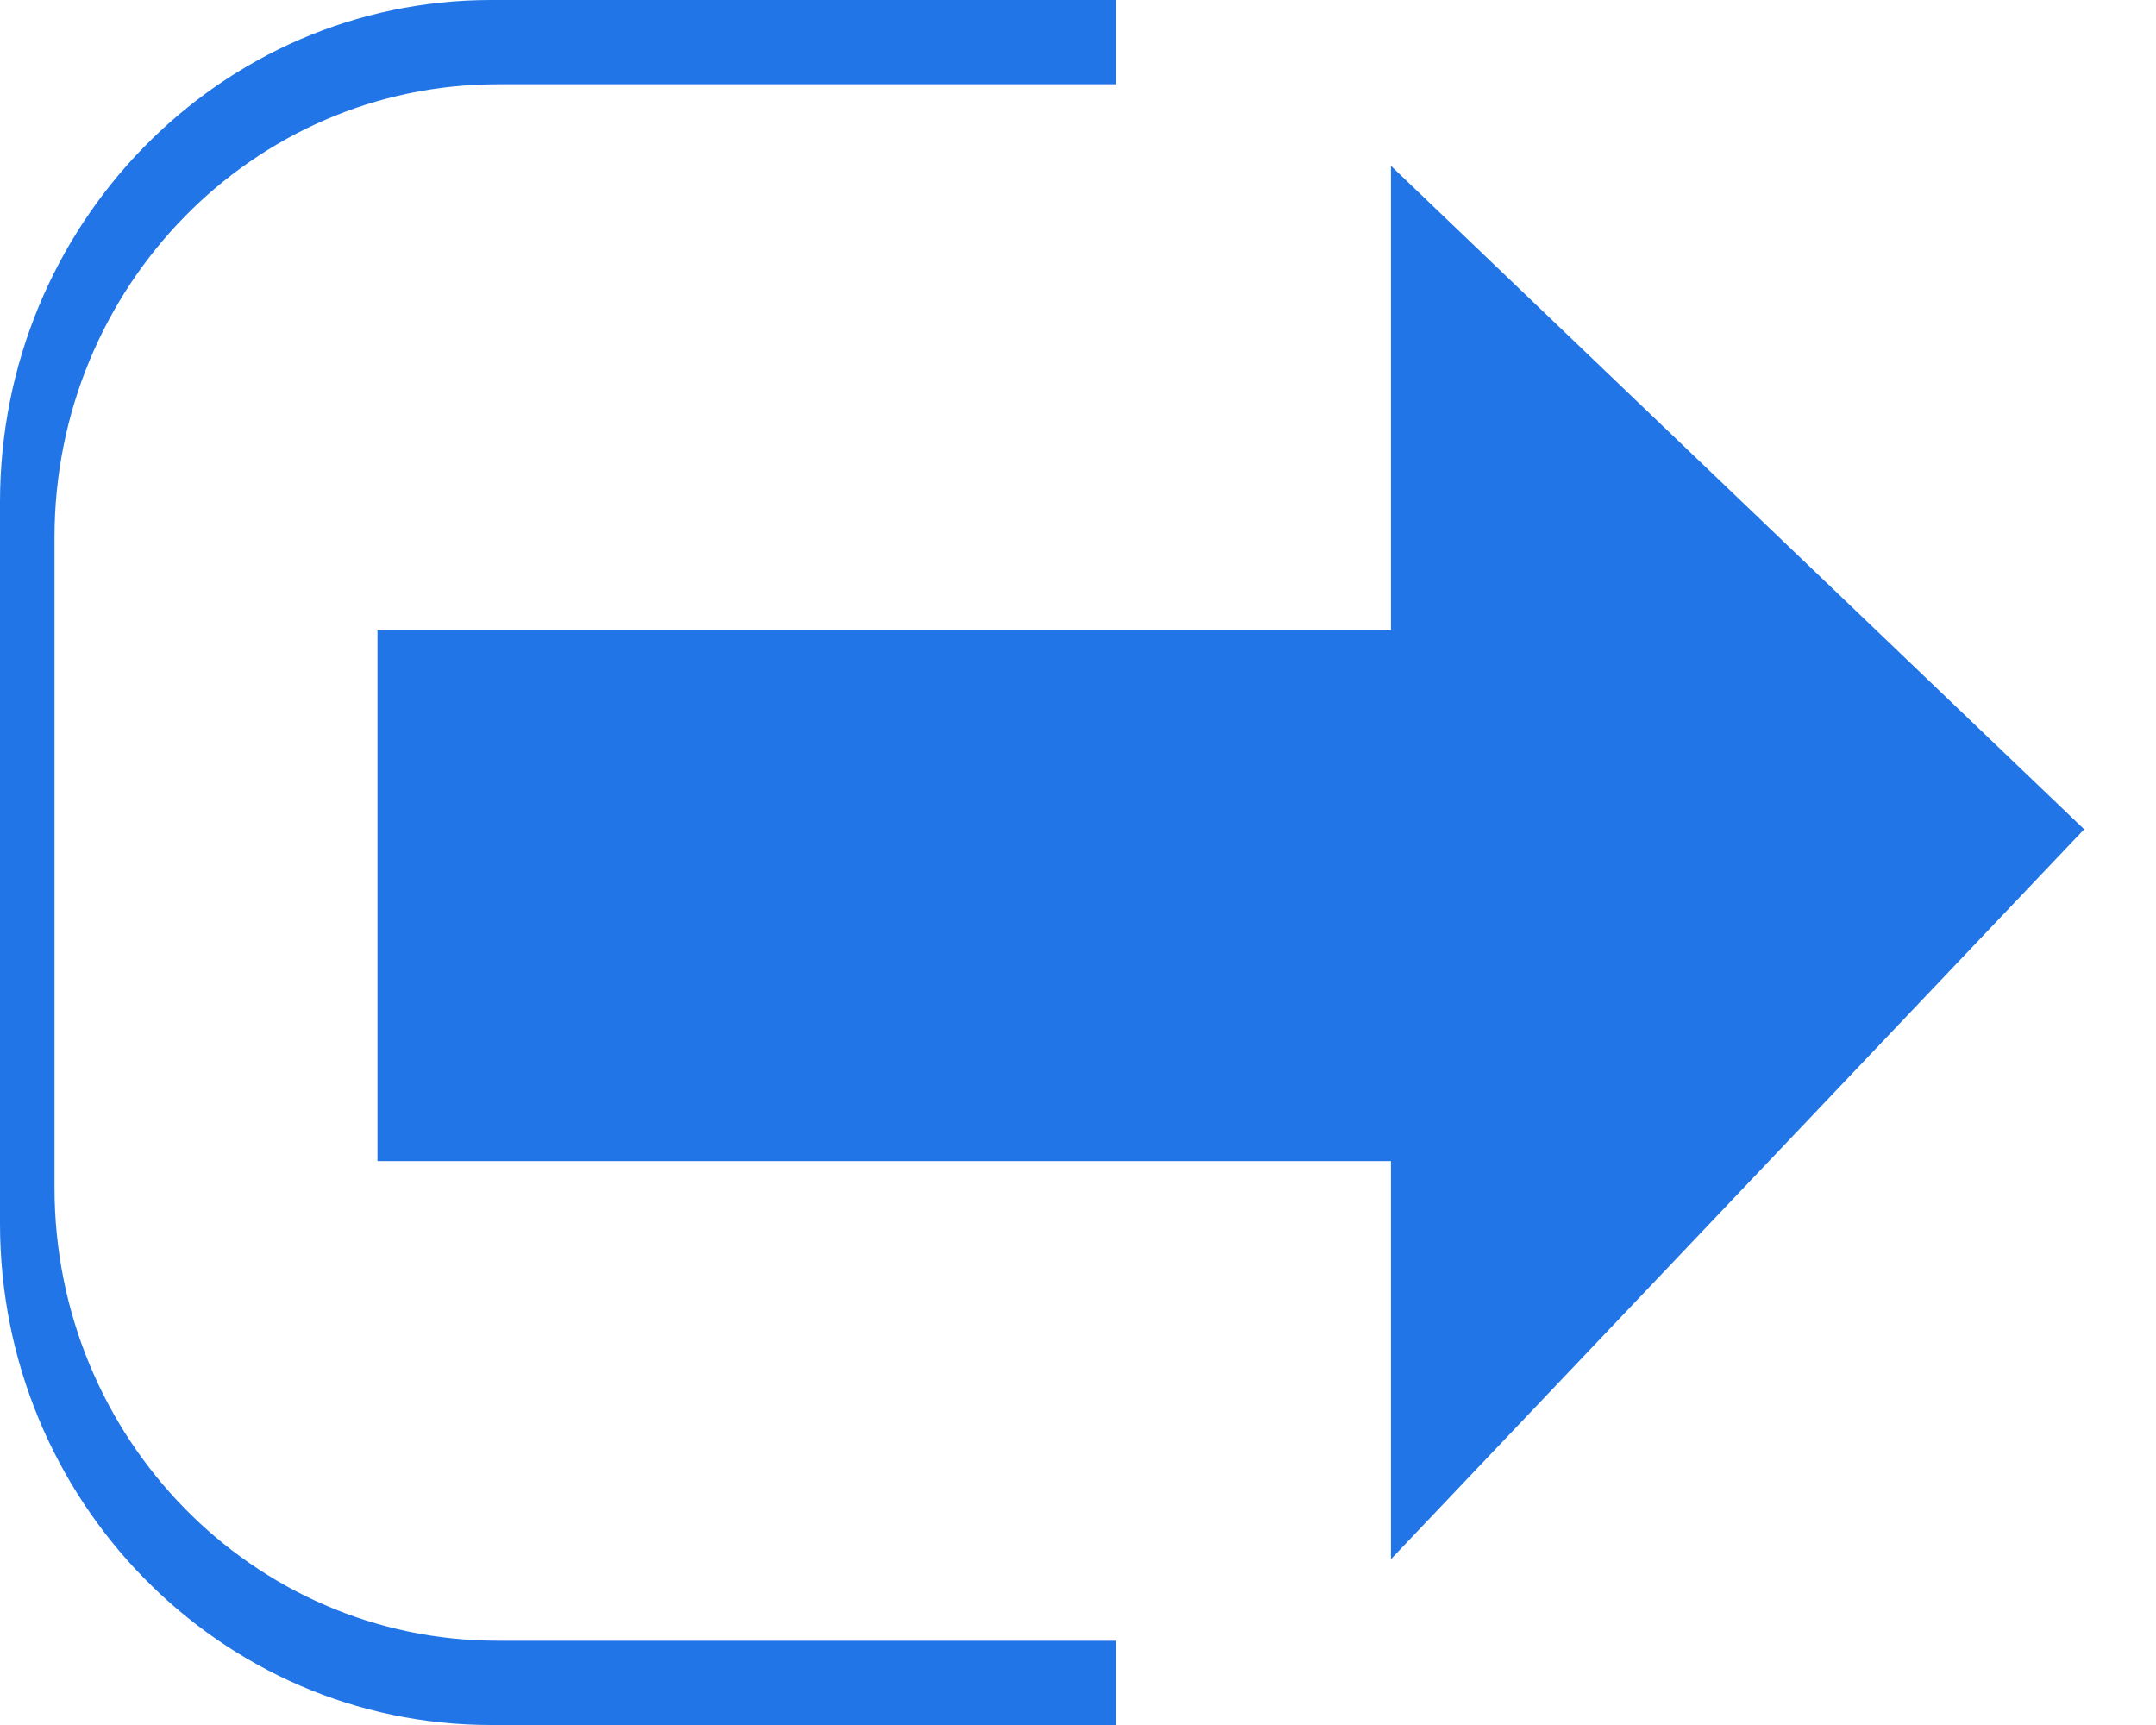 <svg width="25" height="20" viewBox="0 0 25 20" fill="none" xmlns="http://www.w3.org/2000/svg">
<path d="M4.377 7.308V13.462H16.129V18.077L24.167 9.615L16.129 1.923V7.308H4.377Z" fill="#2175E6"/>
<path d="M5.77 19.023C2.93 19.023 0.632 16.669 0.632 13.769V6.231C0.632 3.331 2.93 0.977 5.77 0.977H12.94V0H5.693C2.55 0 0 2.608 0 5.823V14.185C0 17.392 2.55 20 5.693 20H12.94V19.023H5.77Z" fill="#2175E6"/>
</svg>
